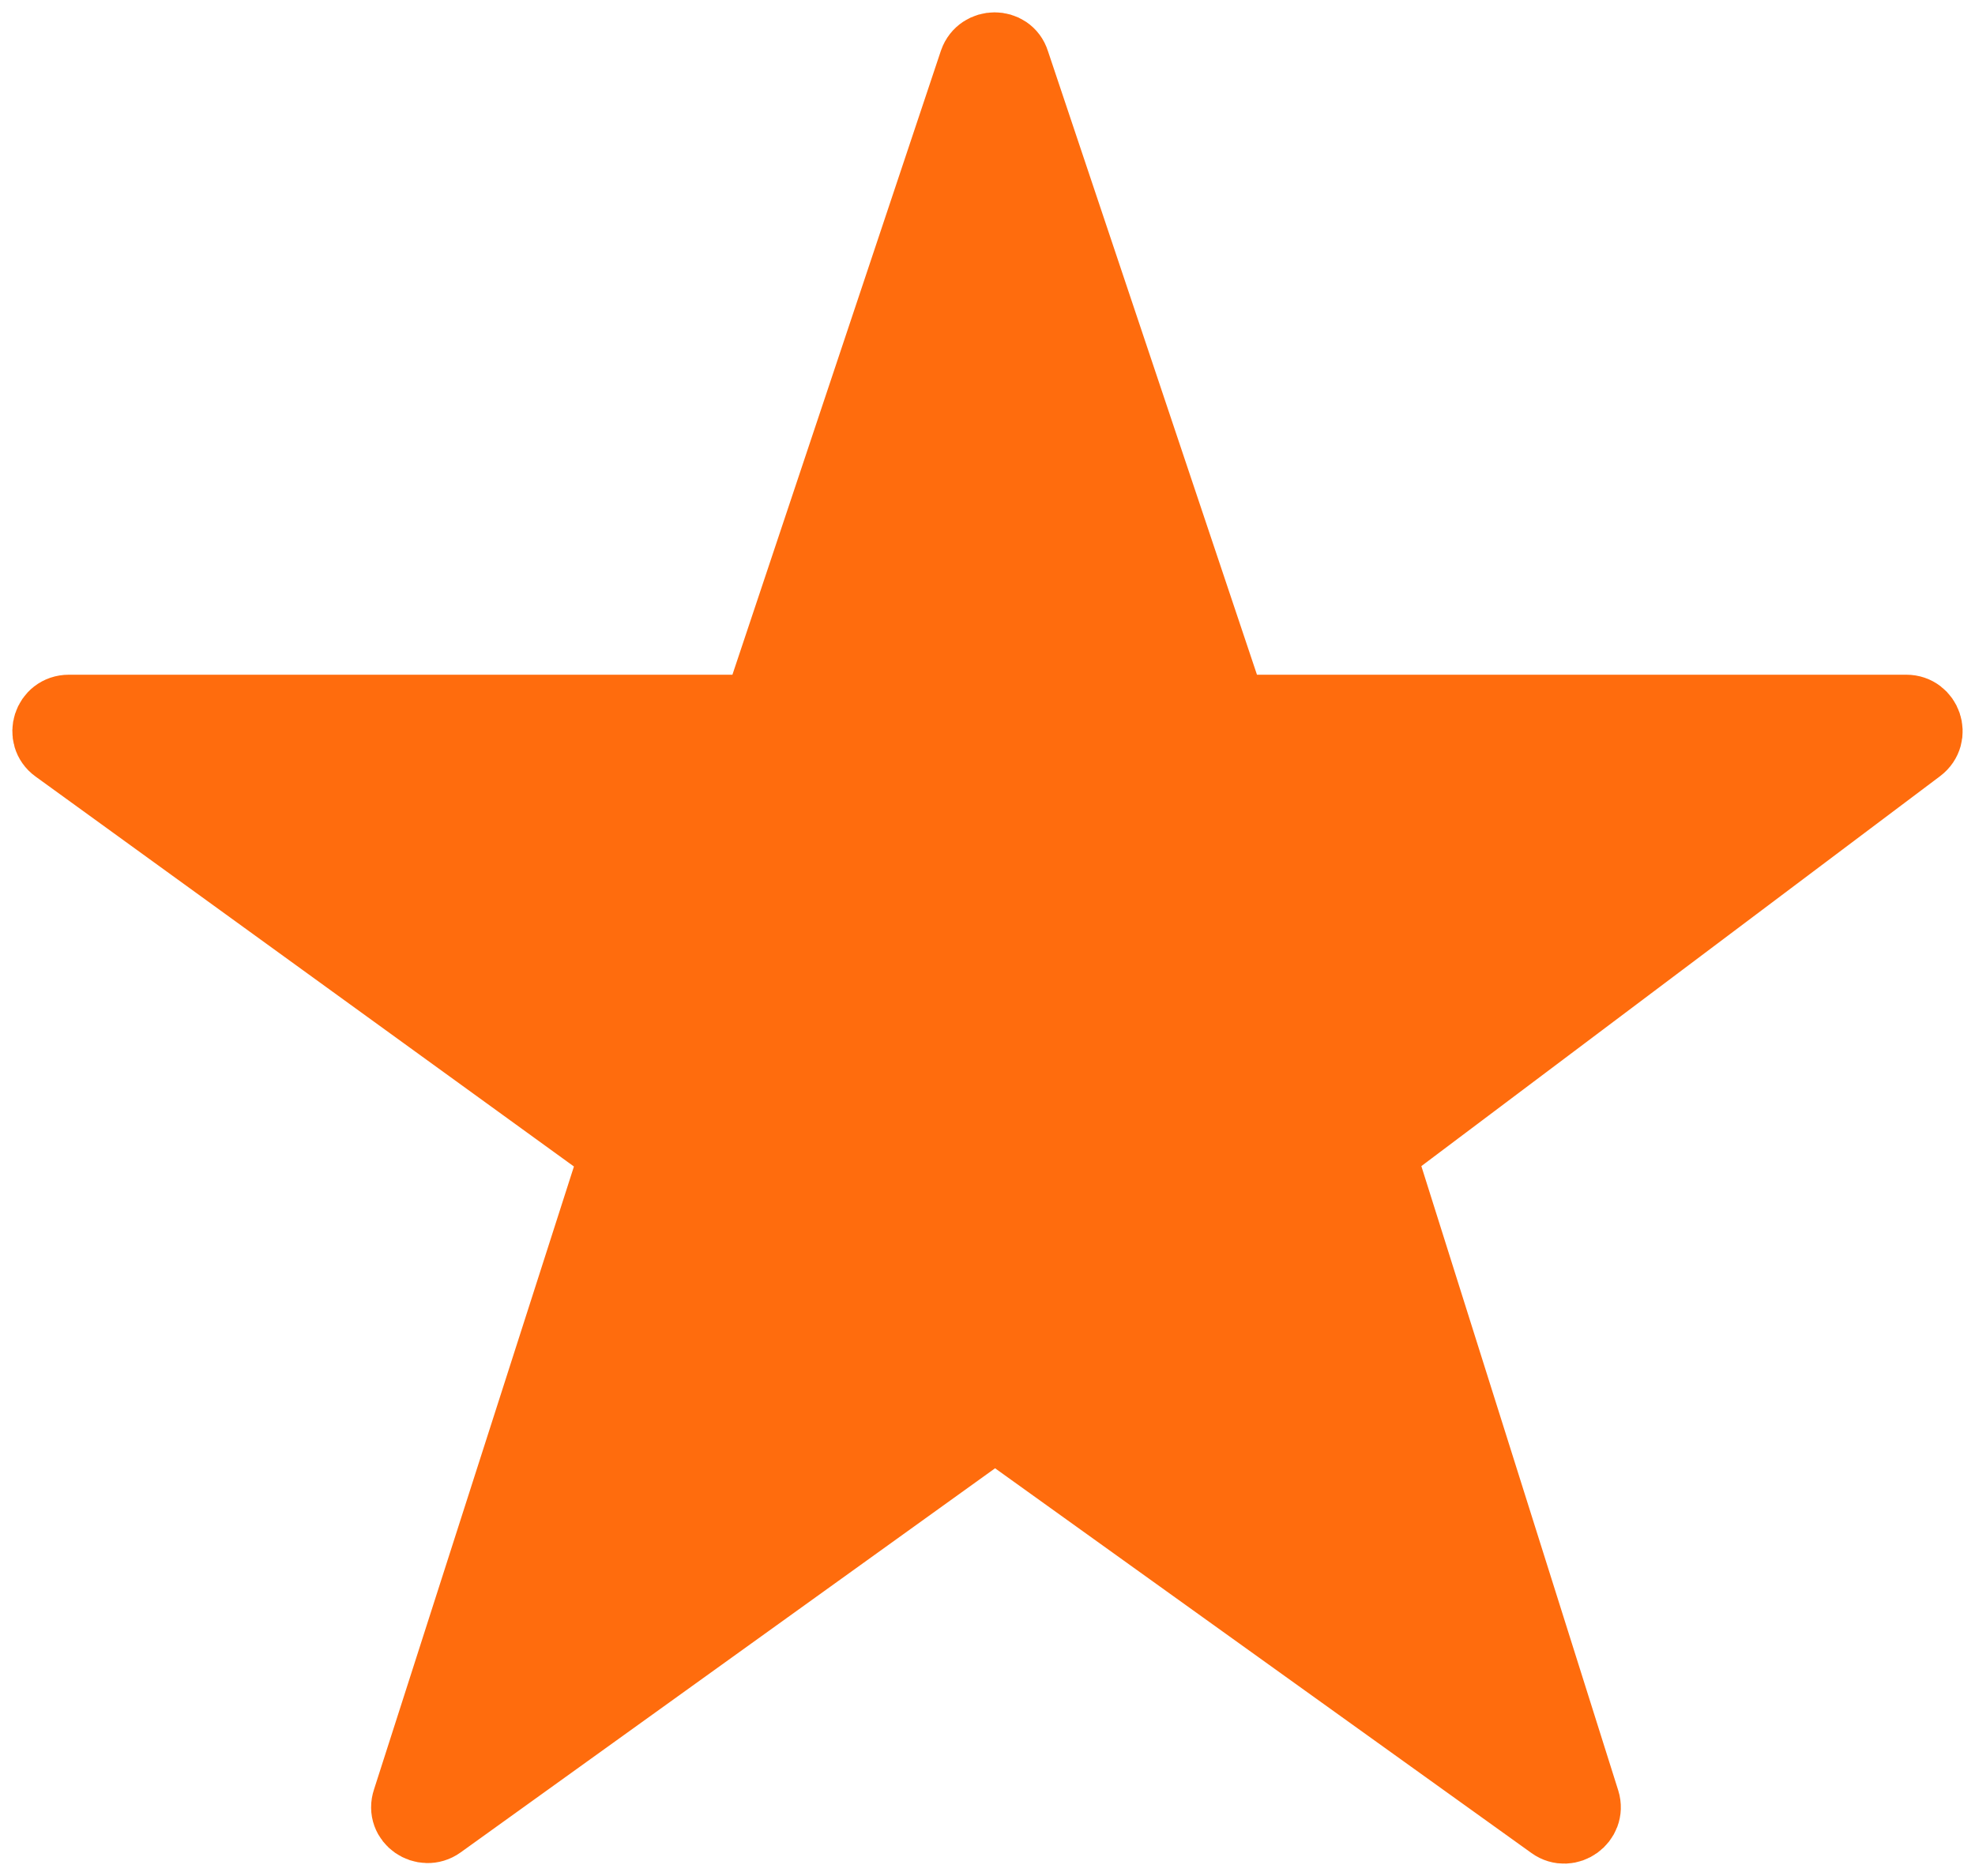 <svg width="40" height="38" viewBox="0 0 40 38" fill="none" xmlns="http://www.w3.org/2000/svg">
<path d="M15.374 14.417L19.768 1.264C19.892 0.912 20.4 0.912 20.51 1.264L24.918 14.417H38.61C38.98 14.417 39.145 14.892 38.843 15.122L27.912 23.34L32.059 36.492C32.169 36.845 31.757 37.143 31.455 36.926L20.153 28.818L8.892 36.913C8.59 37.13 8.164 36.845 8.288 36.479L12.504 23.34L1.16 15.122C0.858 14.905 1.009 14.417 1.394 14.417H15.374Z" fill="#FF6C0D" stroke="#FF6C0D" stroke-width="1.5" stroke-miterlimit="10"/>
</svg>
